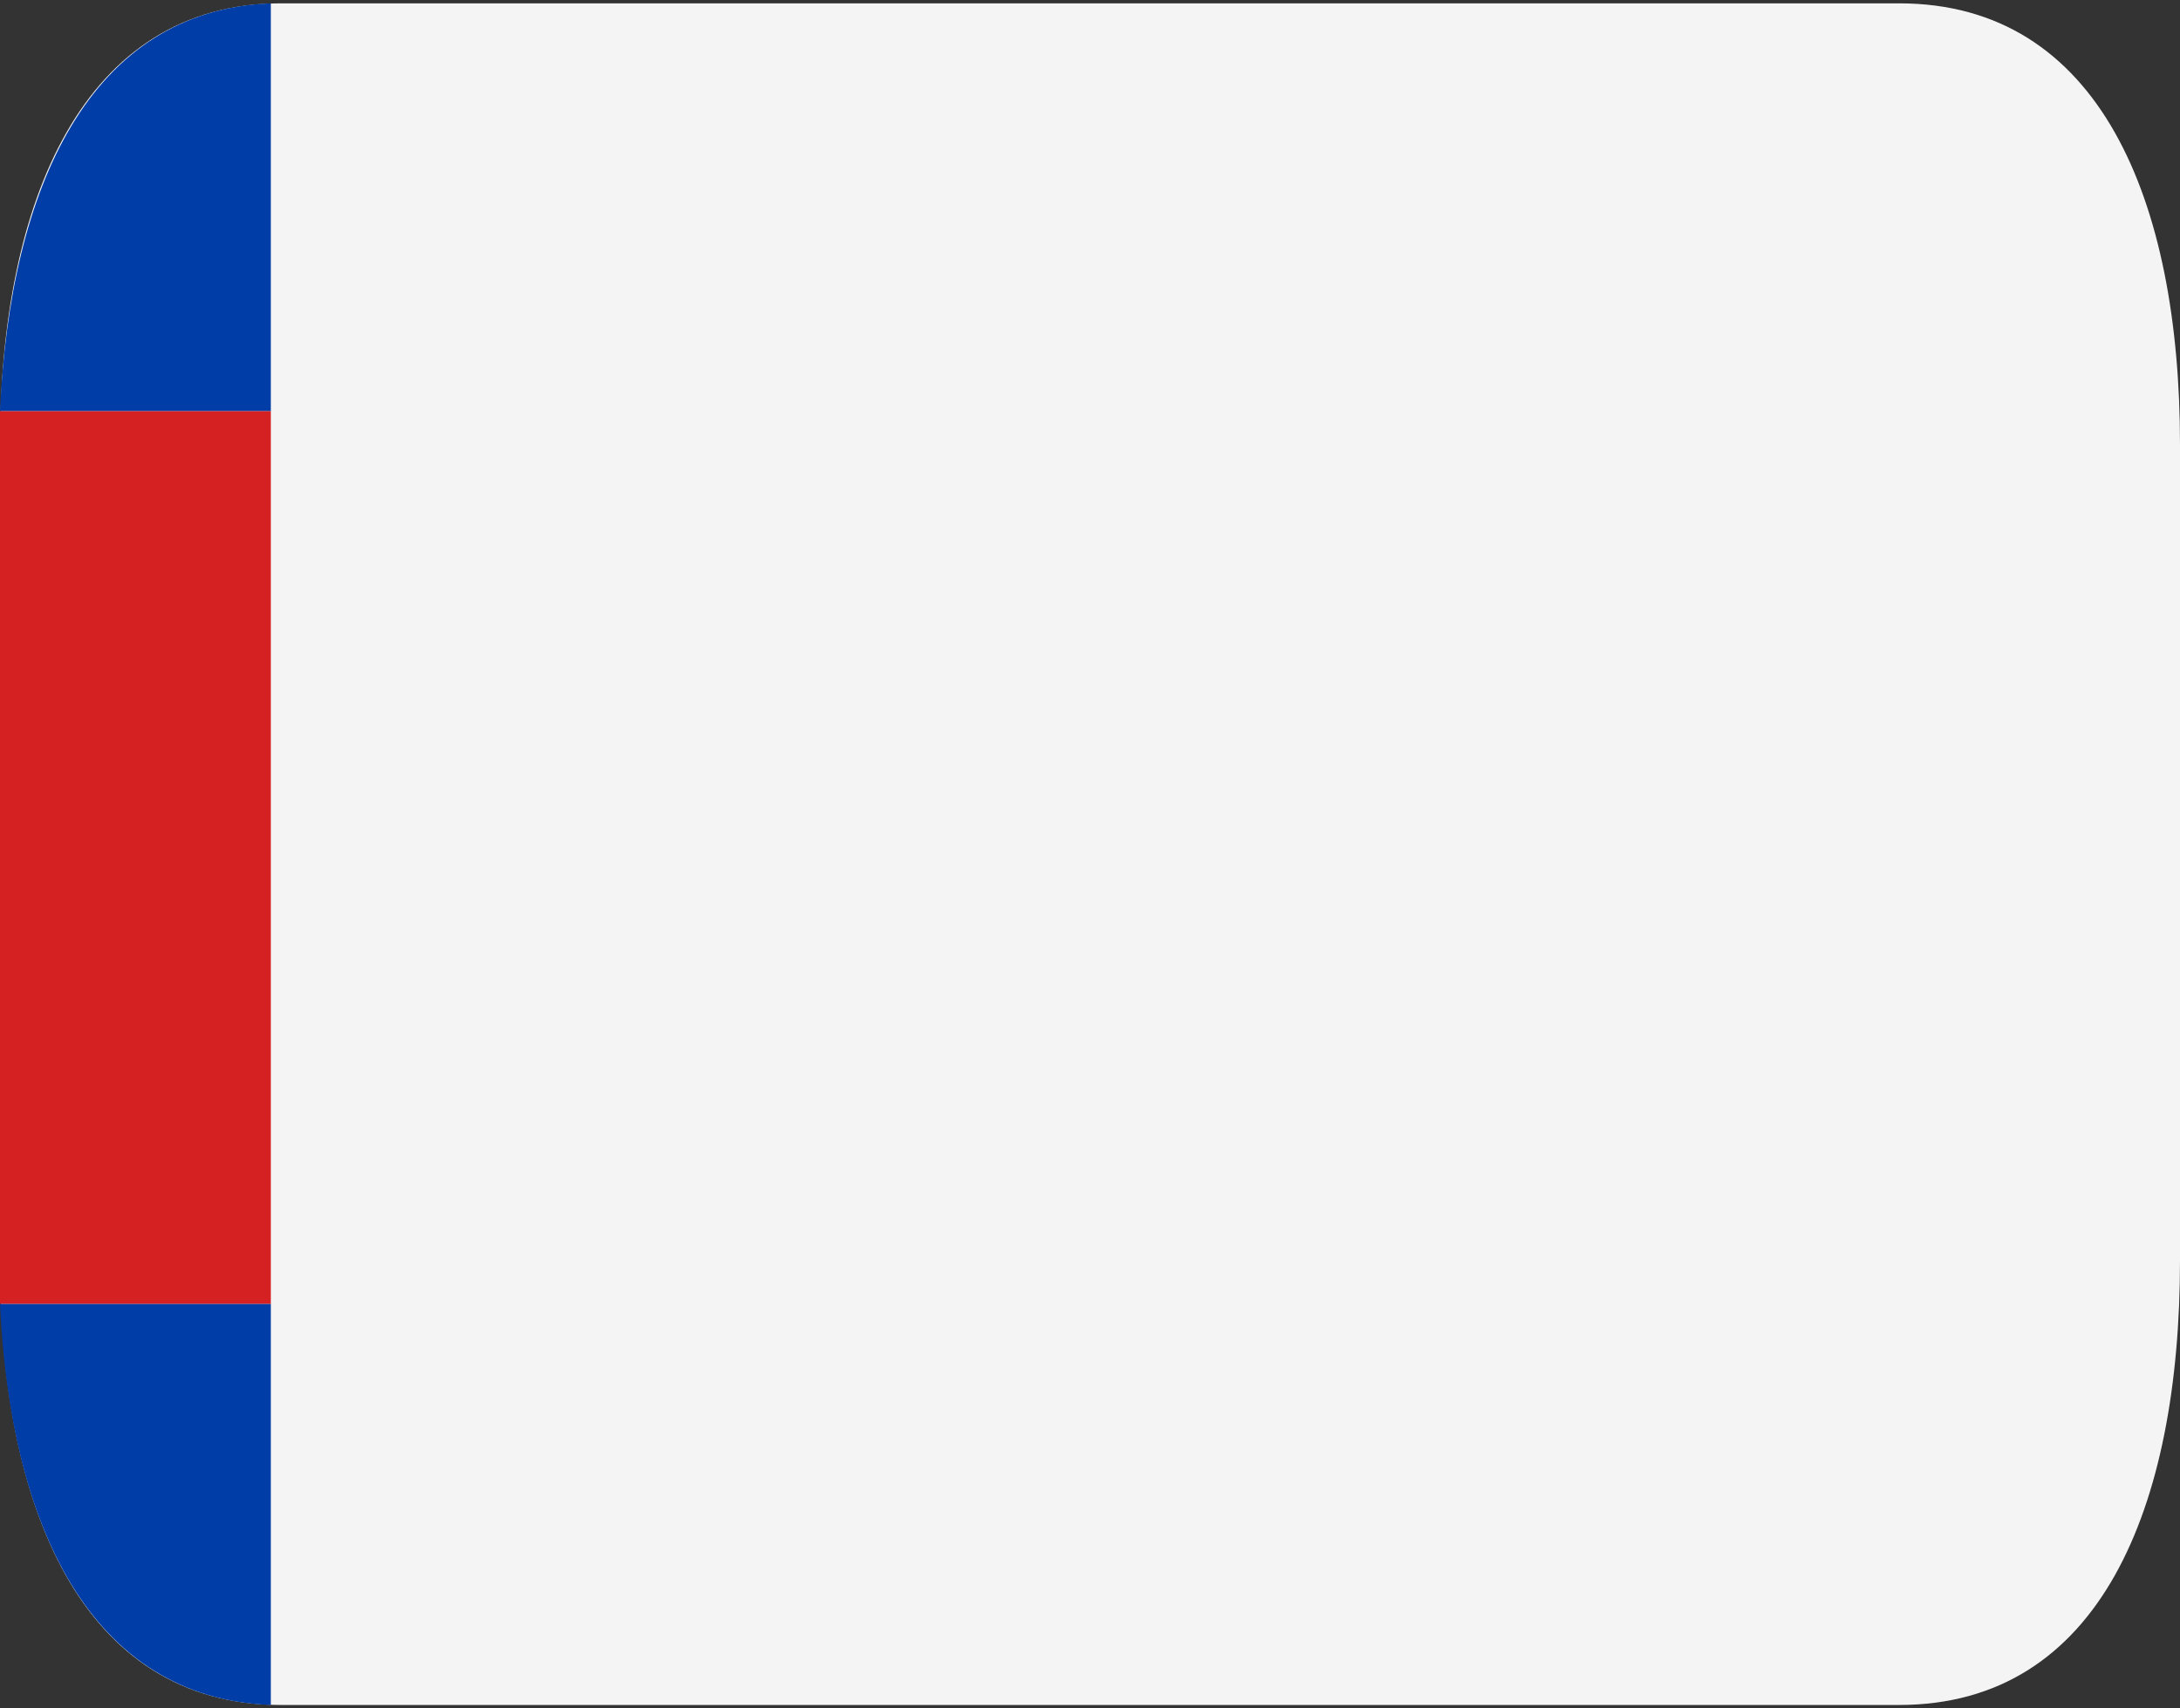 <?xml version="1.0" encoding="utf-8"?>
<!-- Generator: Adobe Illustrator 25.1.0, SVG Export Plug-In . SVG Version: 6.00 Build 0)  -->
<svg version="1.1" id="print" xmlns="http://www.w3.org/2000/svg" xmlns:xlink="http://www.w3.org/1999/xlink" x="0px" y="0px"
	 viewBox="0 0 65.2 51.1" style="enable-background:new 0 0 65.2 51.1;" xml:space="preserve">
<rect x="0" y="0" width="65.2" height="51.1" fill="#333333" stroke="none"/>
<style type="text/css">
	.st0{fill:#F4F4F4;}
	.st1{fill:#003DA6;}
	.st2{fill:#D52122;}
</style>
<g id="angleterre">
	<path class="st0" d="M56.8,0.1H8.4C2.5,0.1,0,6,0,13.3v24.4C0,45,2.4,51,8.4,51h48.4c6,0,8.4-5.9,8.4-13.3V13.3
		C65.2,6,62.8,0.1,56.8,0.1z"/>
	<path class="st1" d="M8.1,12.3V0.1C2.7,0.3,0.3,5.6,0,12.3H8.1V39H0c0.3,6.6,2.7,11.8,8.1,12V39V12.3z"/>
	<path class="st2" d="M8.1,12.3H0c0,0.3,0,0.7,0,1v24.5c0,0.4,0,0.8,0,1.2h8.1V12.3z"/>
</g>
</svg>
